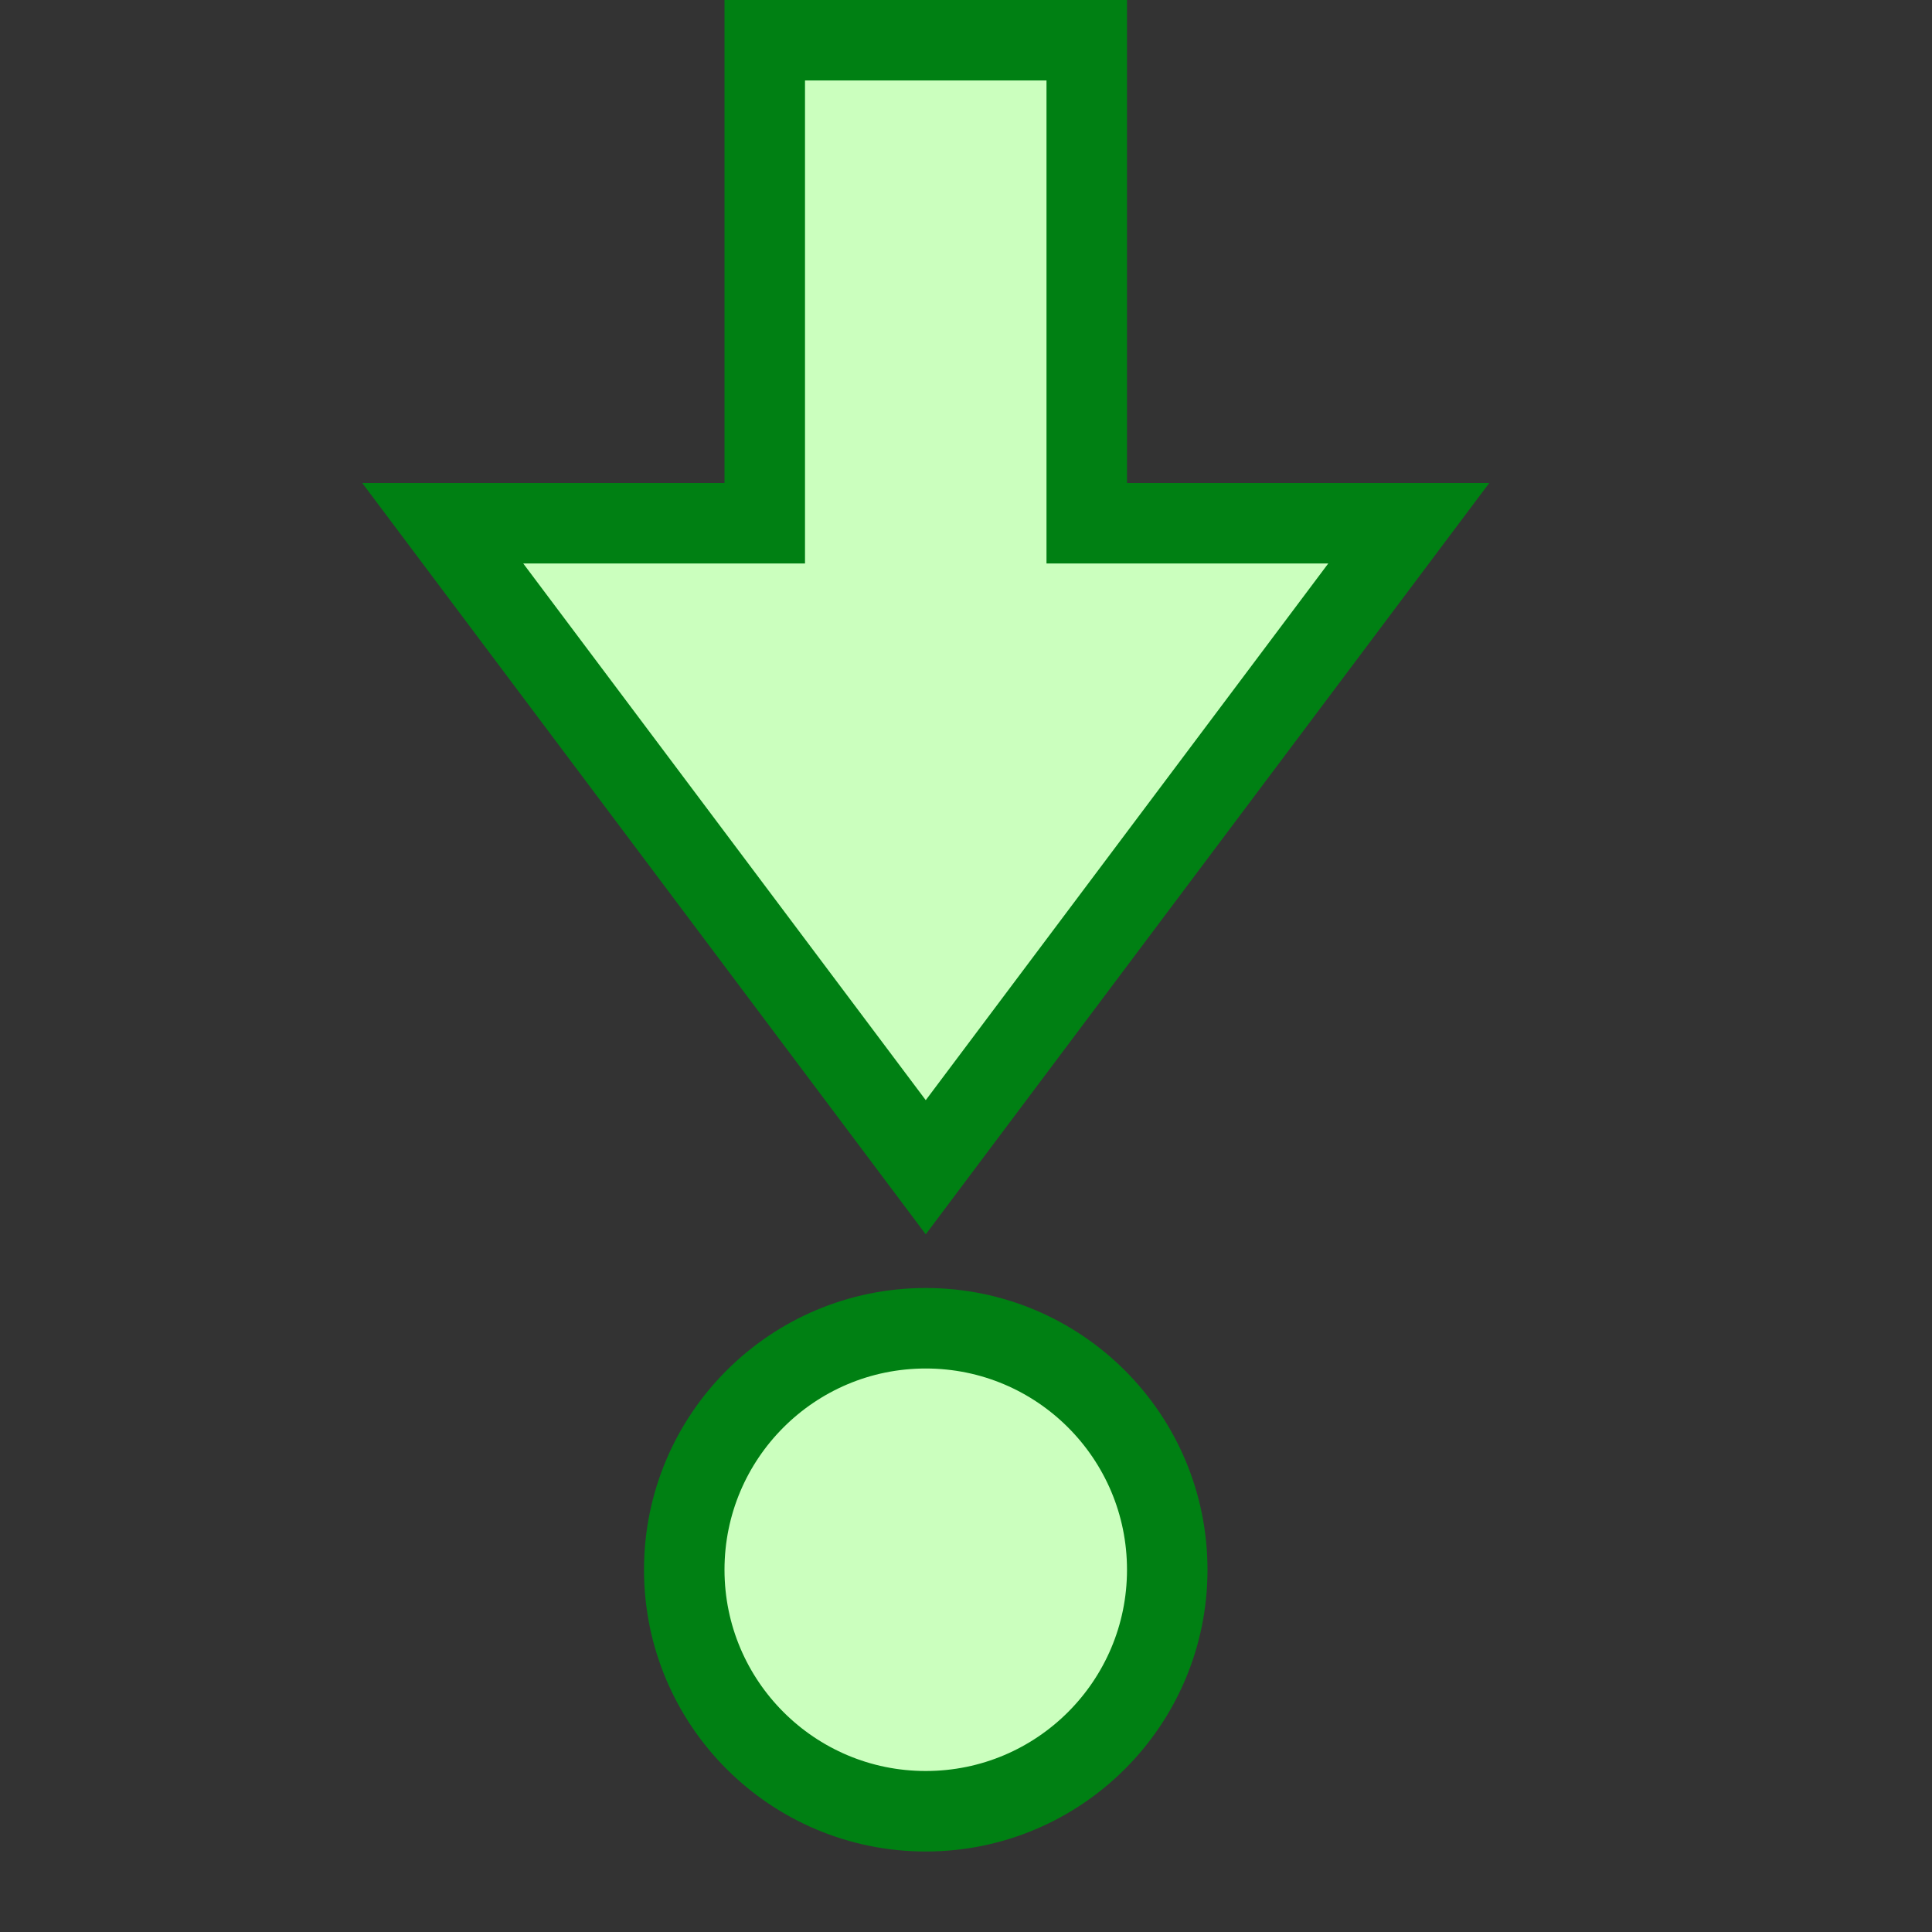 <svg width="24" height="24" viewBox="0 0 24 24" fill="none" xmlns="http://www.w3.org/2000/svg">
<rect x="0" y="0" width="24" height="24" fill="#333333" stroke="none"/>
<circle cx="11.5" cy="19.5" r="3" transform="rotate(90 11.5 19.5)" fill="#CBFFBE" stroke="#008013"/>
<path d="M9.5 0.5L13.5 0.5L13.5 6.5L17.5 6.5L11.5 14.5L5.5 6.5L9.5 6.5L9.5 0.5Z" fill="#CBFFBE" stroke="#008013"/>
</svg>
